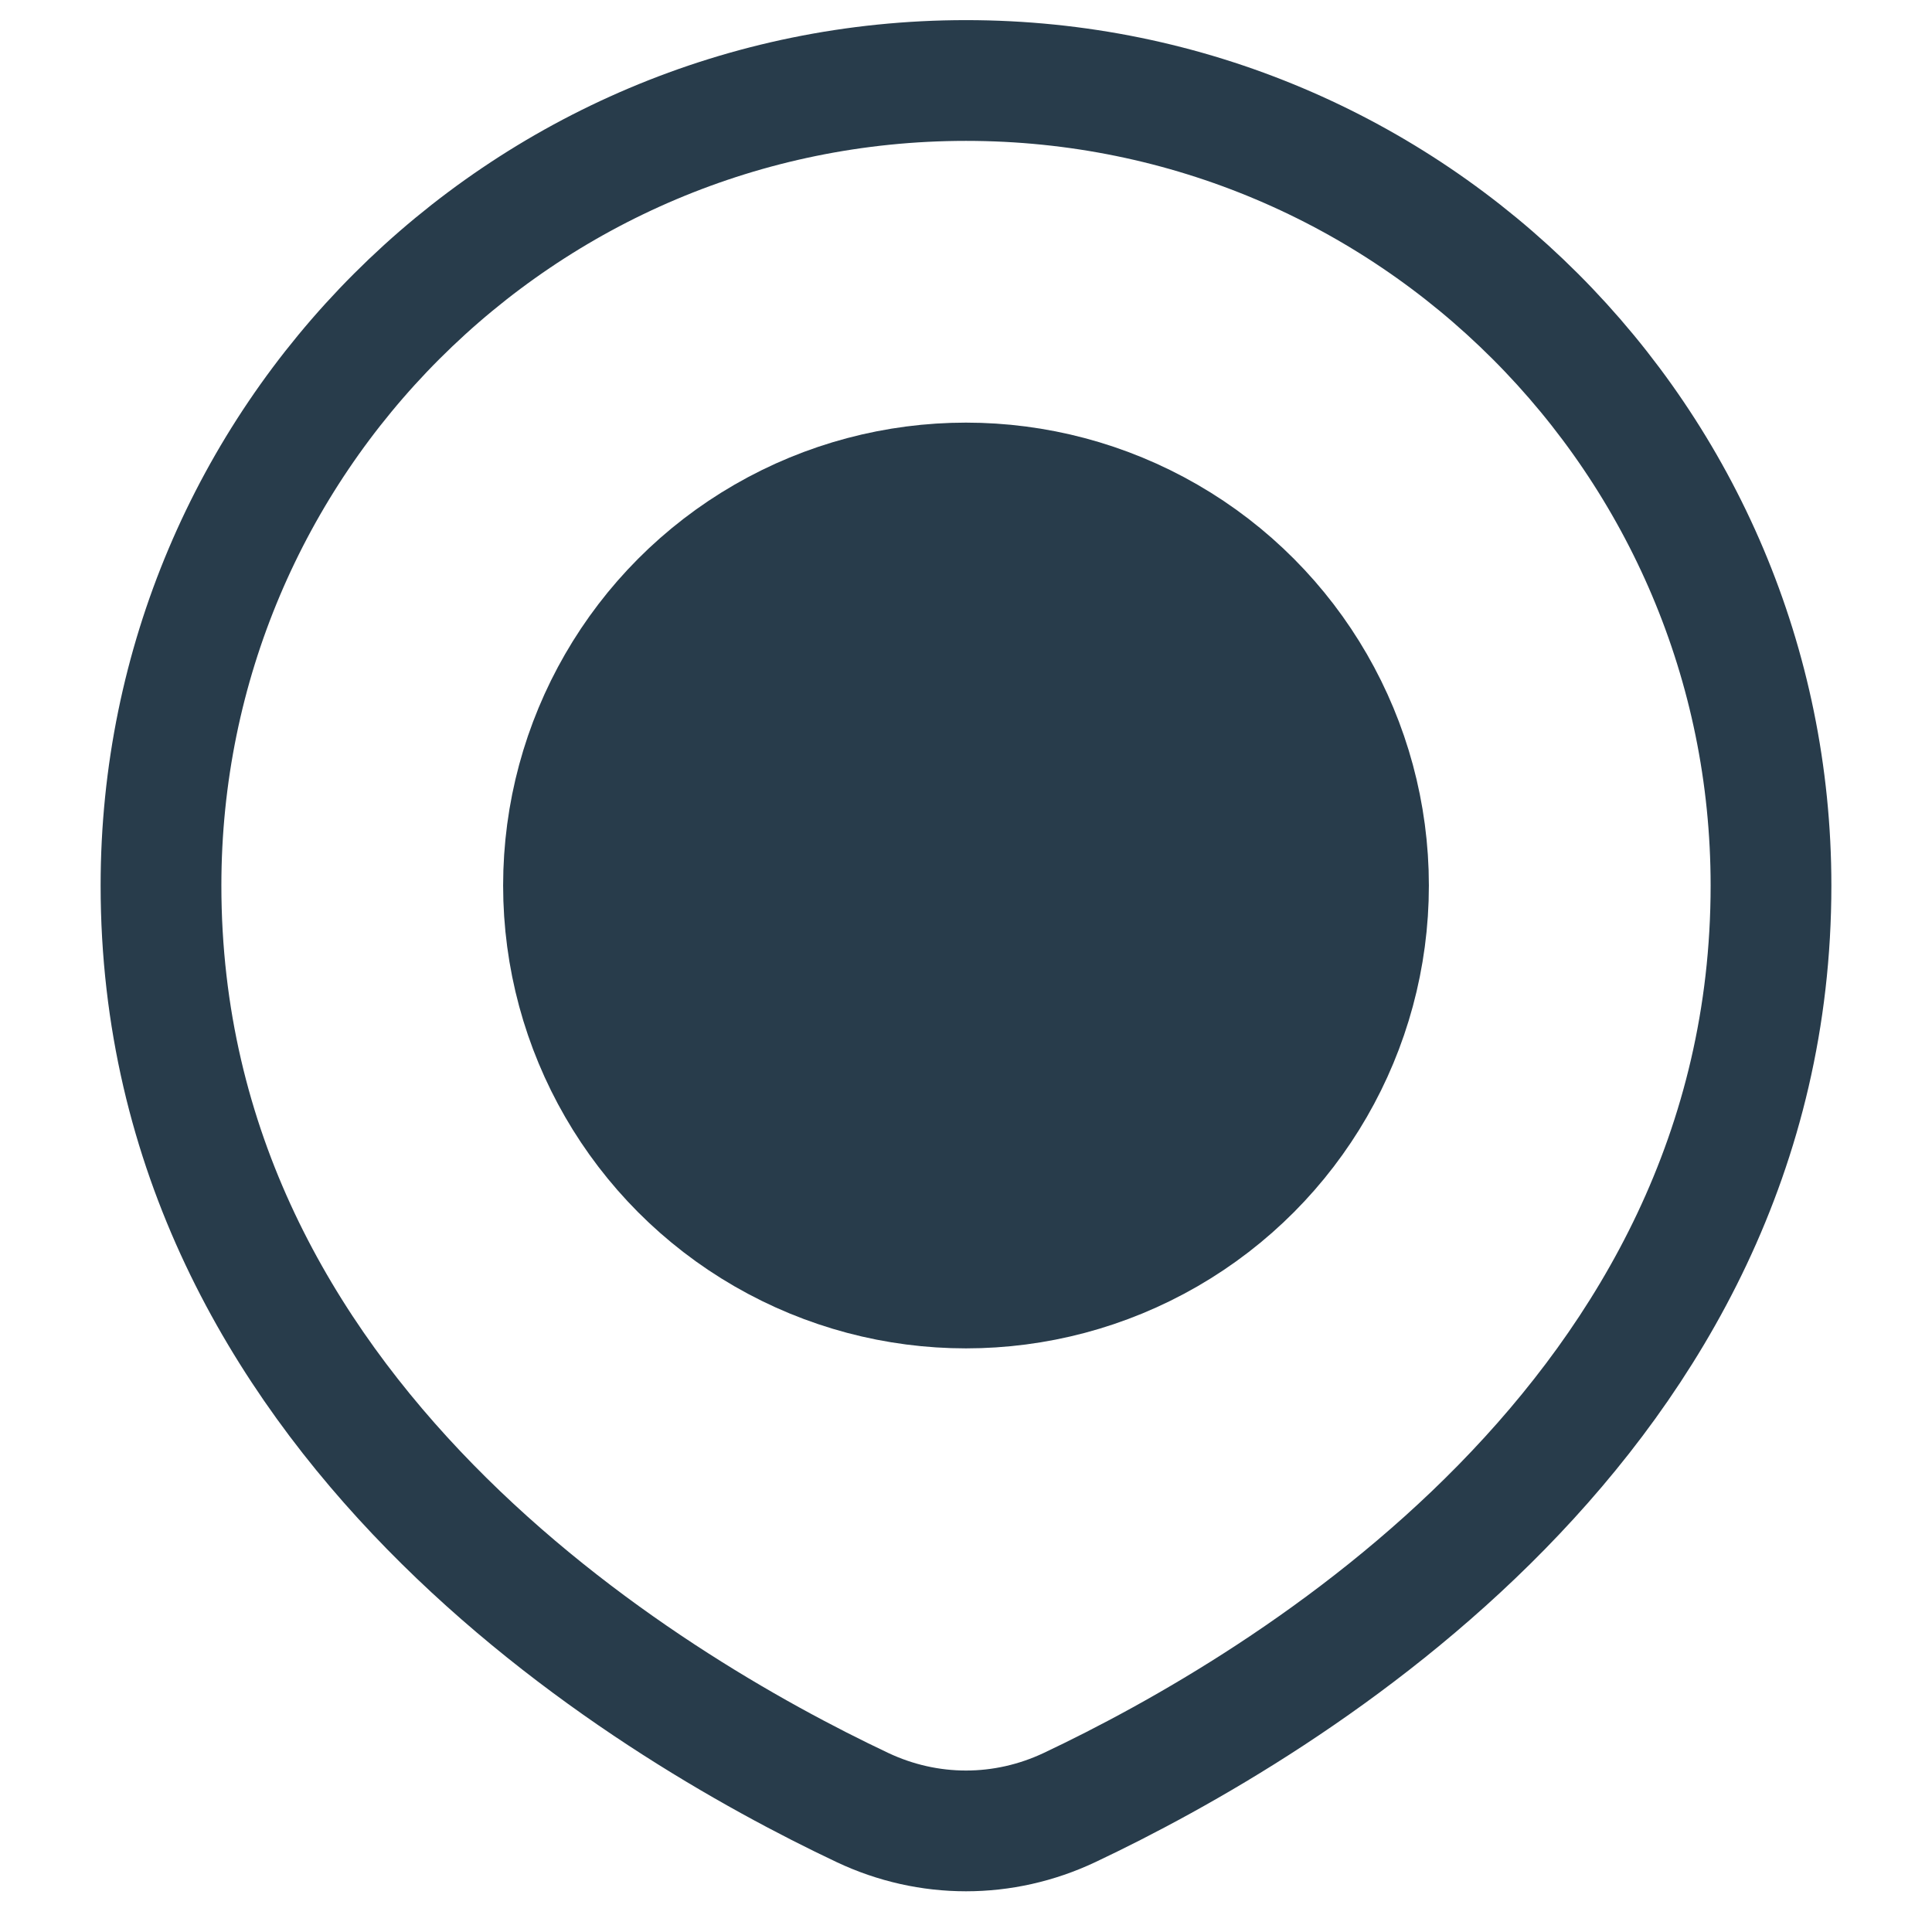 <svg width="24" height="24" viewBox="0 0 24 24" fill="none" xmlns="http://www.w3.org/2000/svg">
<path d="M22 11C22 17.592 15.986 21.177 13.286 22.454C12.466 22.841 11.534 22.841 10.714 22.454C8.014 21.177 2 17.592 2 11C2 5.477 6.477 1 12 1C17.523 1 22 5.477 22 11Z" stroke="#283C4B" stroke-width="1.5"/>
<circle cx="12" cy="11" r="5" fill="#283C4B" stroke="#283C4B" stroke-width="1.5"/>
</svg>

